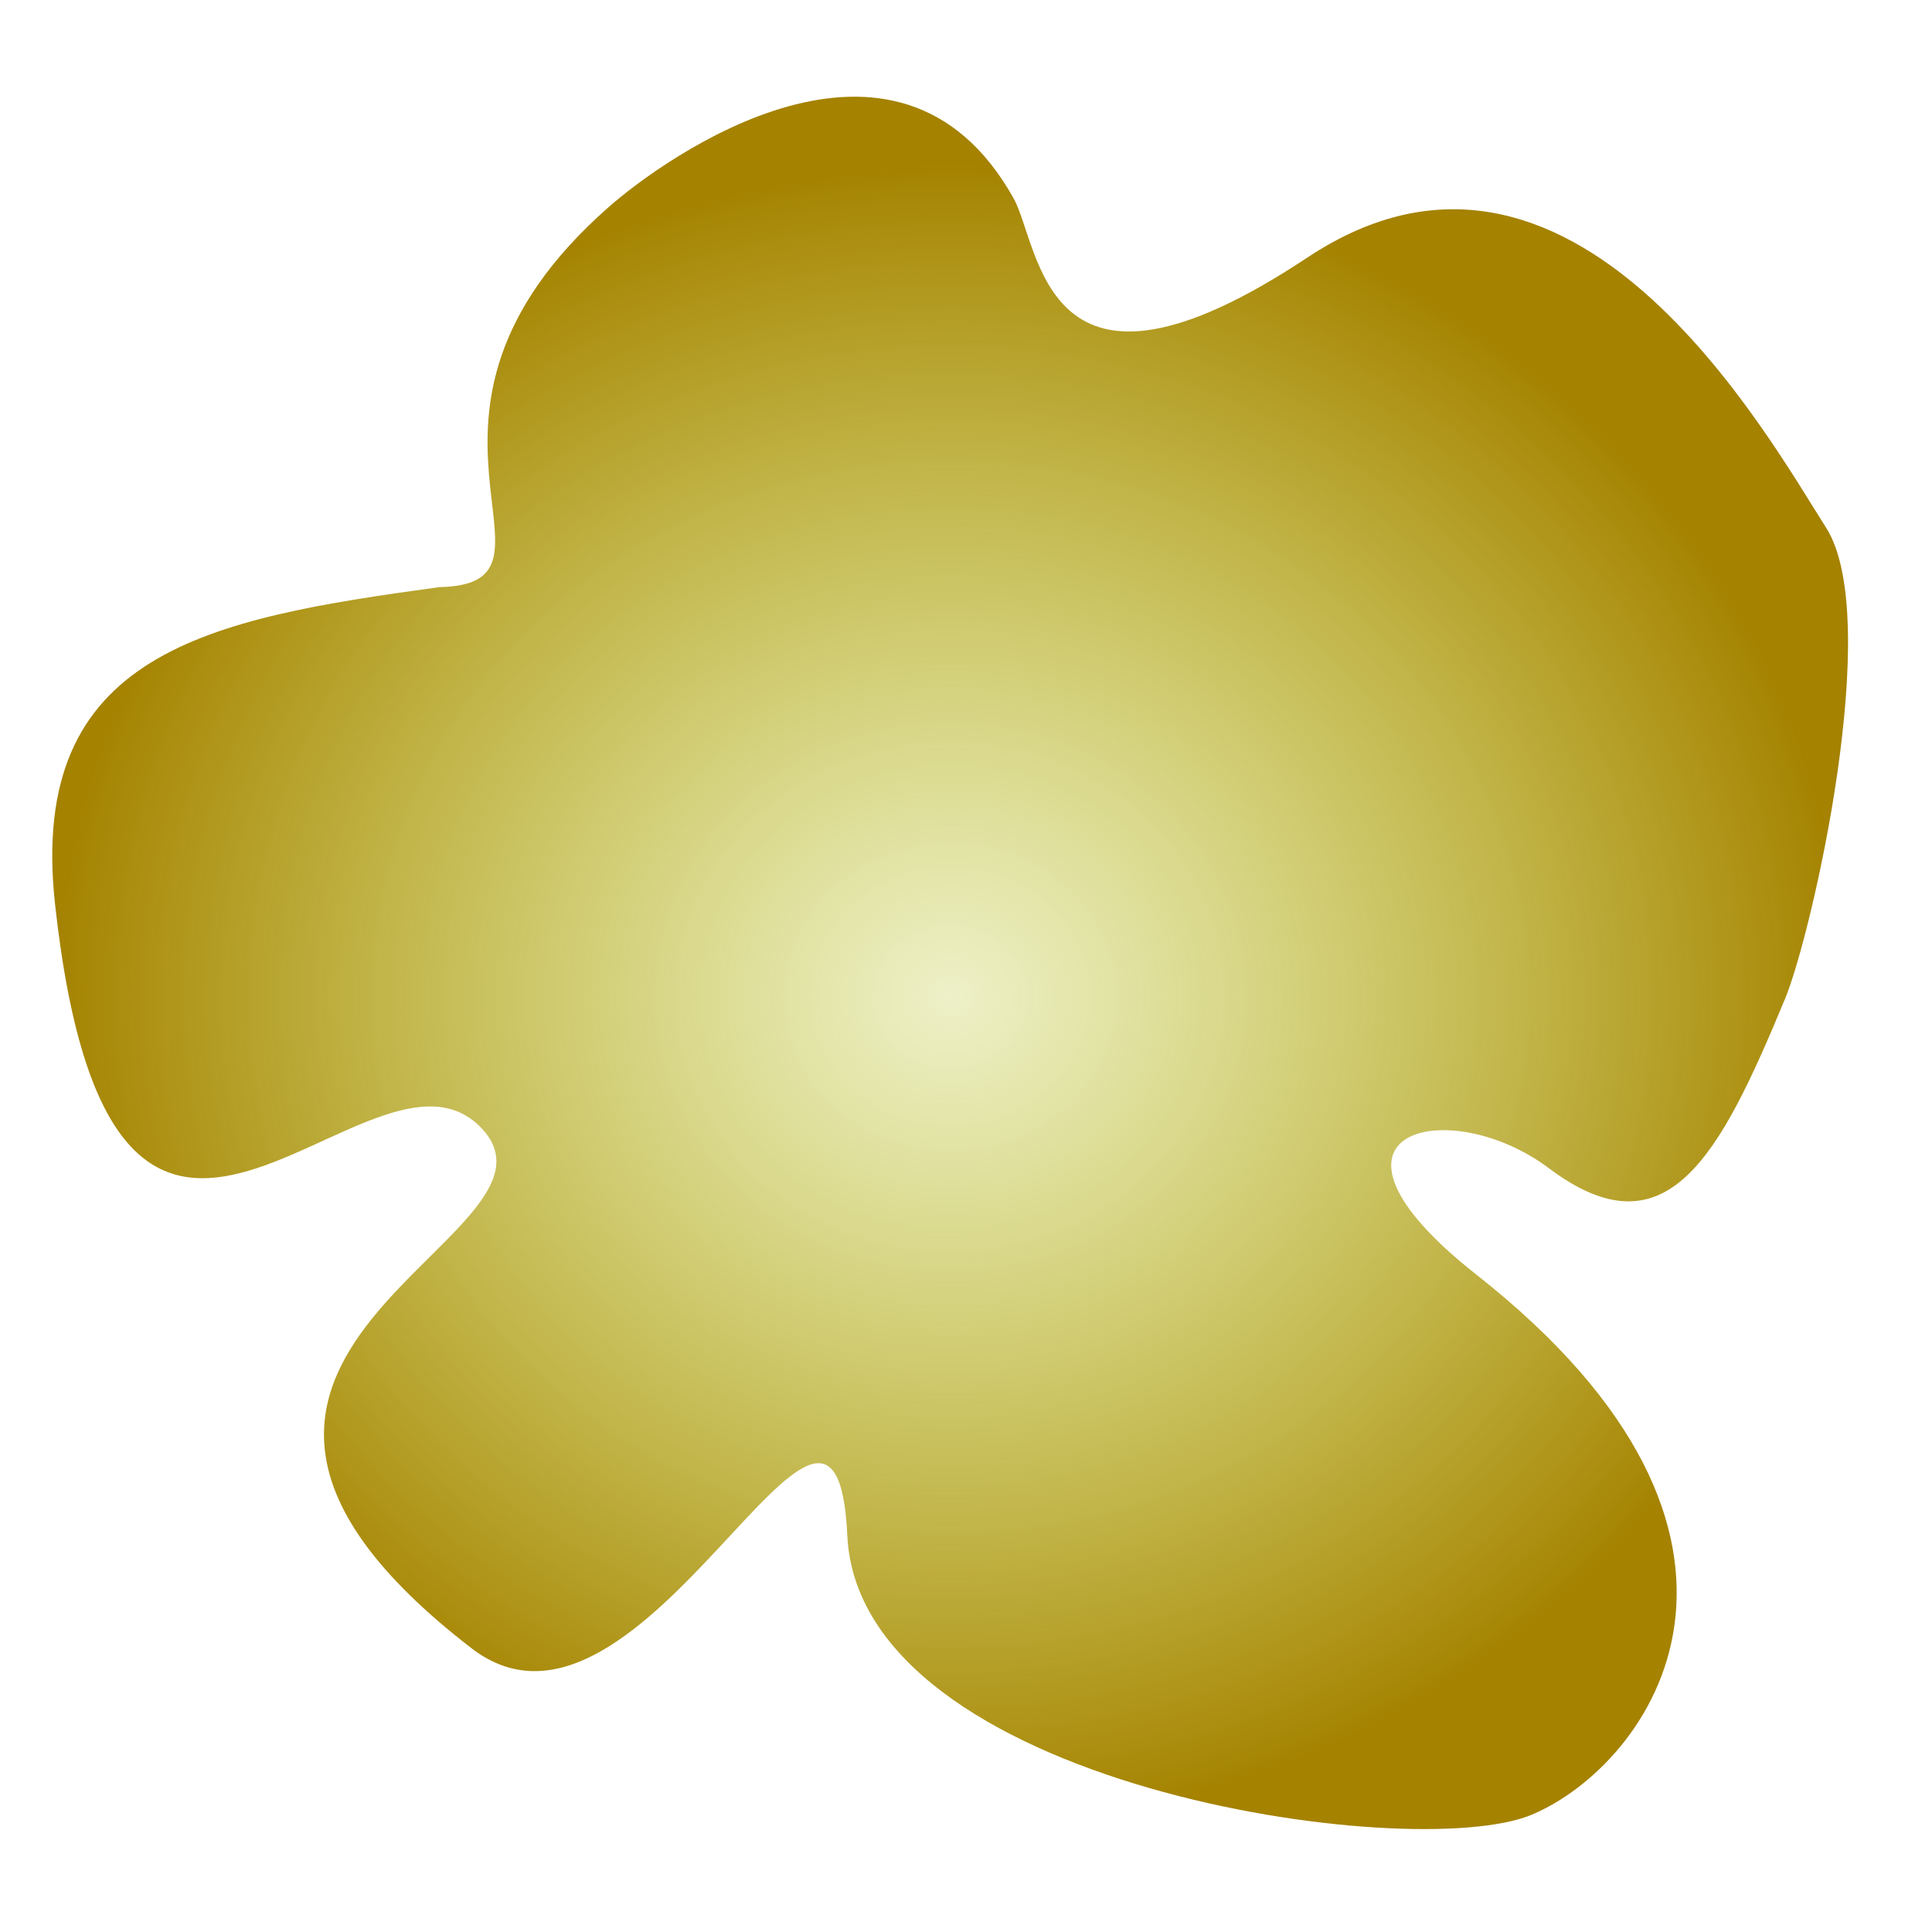 <?xml version="1.0" encoding="UTF-8" standalone="no"?>
<svg
   width="36"
   height="36"
   viewBox="0 0 100 100"
   version="1.1"
   id="svg8"
   xmlns:xlink="http://www.w3.org/1999/xlink"
   xmlns="http://www.w3.org/2000/svg">
  <defs
     id="defs8">
    <linearGradient
       id="linearGradient1">
      <stop
         style="stop-color:#afbb00;stop-opacity:0.216;"
         offset="0"
         id="stop2" />
      <stop
         style="stop-color:#a58200;stop-opacity:1;"
         offset="1"
         id="stop1" />
    </linearGradient>
    <radialGradient
       xlink:href="#linearGradient1"
       id="radialGradient2"
       cx="52.921"
       cy="54.03"
       fx="52.921"
       fy="54.03"
       r="37.824"
       gradientTransform="matrix(1.229,0,0,1.14,-15.845,-10)"
       gradientUnits="userSpaceOnUse" />
  </defs>
  <path
     style="opacity:1;fill:url(#radialGradient2);stroke-width:10.634;stroke-linecap:round;stroke-miterlimit:2.8;stroke-opacity:0.352"
     d="M 22.749,30.389 C 10.839,32.014 1.414,33.731 2.849,46.802 5.864,74.264 19.176,52.26 24.942,58.415 30.298,64.132 4.557,70.016 24.408,85.315 c 8.884,6.847 18.845,-18.85 19.448,-5.85 0.603,13 29.248,17.063 35.429,14.463 6.181,-2.6 14.473,-14.3 -2.864,-27.95 -9.52,-7.495 -1.44,-9.41 3.75,-5.511 6.096,4.581 8.832,-0.582 12.231,-8.789 1.365,-3.295 5.126,-19.663 2.111,-24.375 C 91.496,22.589 81.395,4.226 67.676,13.327 53.957,22.427 53.886,12.794 52.449,10.239 46.419,-0.486 34.382,8.183 31.494,10.727 19.131,21.614 30.287,30.227 22.749,30.389 Z"
     id="path1" />
</svg>
